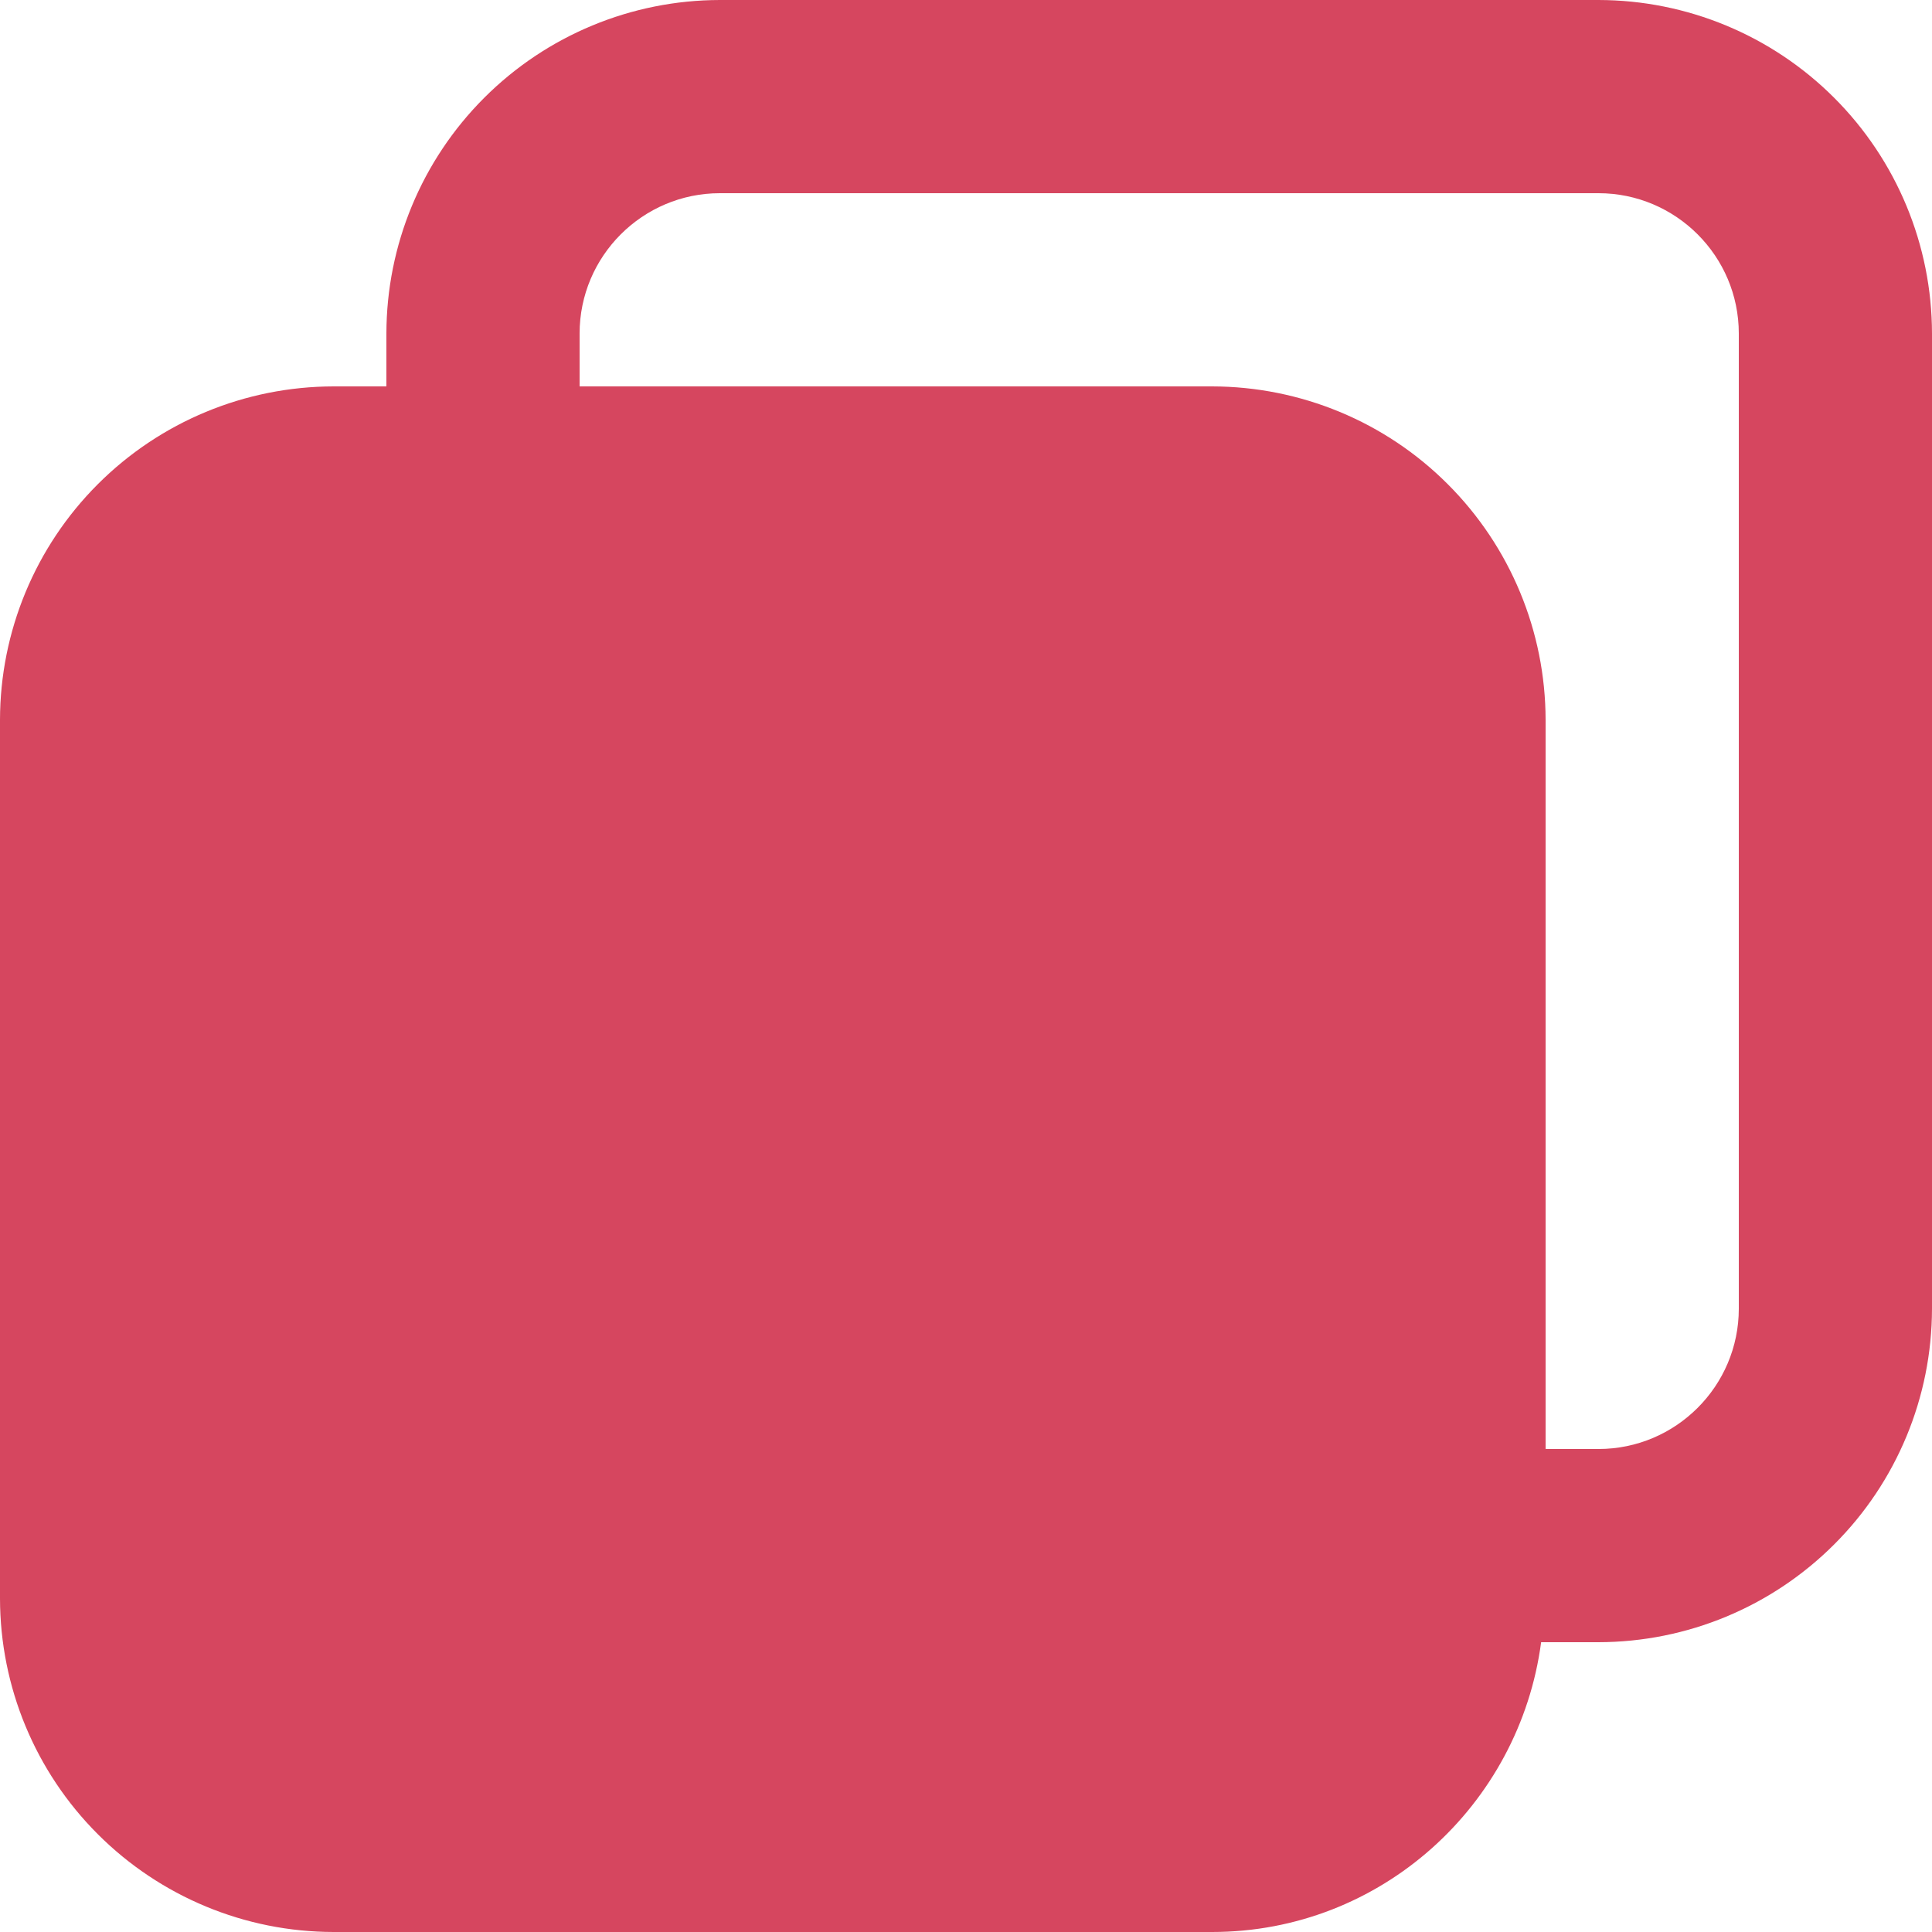 <svg width="16" height="16" viewBox="0 0 16 16" fill="none" xmlns="http://www.w3.org/2000/svg">
<path d="M13.238 0H5.962C5.229 0.001 4.528 0.292 4.01 0.81C3.492 1.328 3.201 2.029 3.2 2.762V3.2H2.762C2.029 3.201 1.328 3.492 0.81 4.01C0.292 4.528 0.001 5.229 0 5.962V13.238C0.001 13.971 0.292 14.672 0.81 15.19C1.328 15.708 2.029 15.999 2.762 16H10.038C11.437 16 12.584 14.95 12.763 13.6H13.238C13.971 13.599 14.672 13.308 15.19 12.79C15.708 12.273 15.999 11.571 16 10.838V2.762C15.999 2.029 15.708 1.328 15.19 0.81C14.672 0.292 13.971 0.001 13.238 0ZM14.4 10.838C14.4 11.478 13.879 12 13.238 12H12.8V5.962C12.799 5.229 12.508 4.528 11.99 4.01C11.473 3.492 10.771 3.201 10.038 3.2H4.8V2.762C4.8 2.122 5.321 1.6 5.962 1.6H13.238C13.878 1.6 14.4 2.121 14.4 2.762V10.838Z" fill="#D6465F"/>
</svg>

